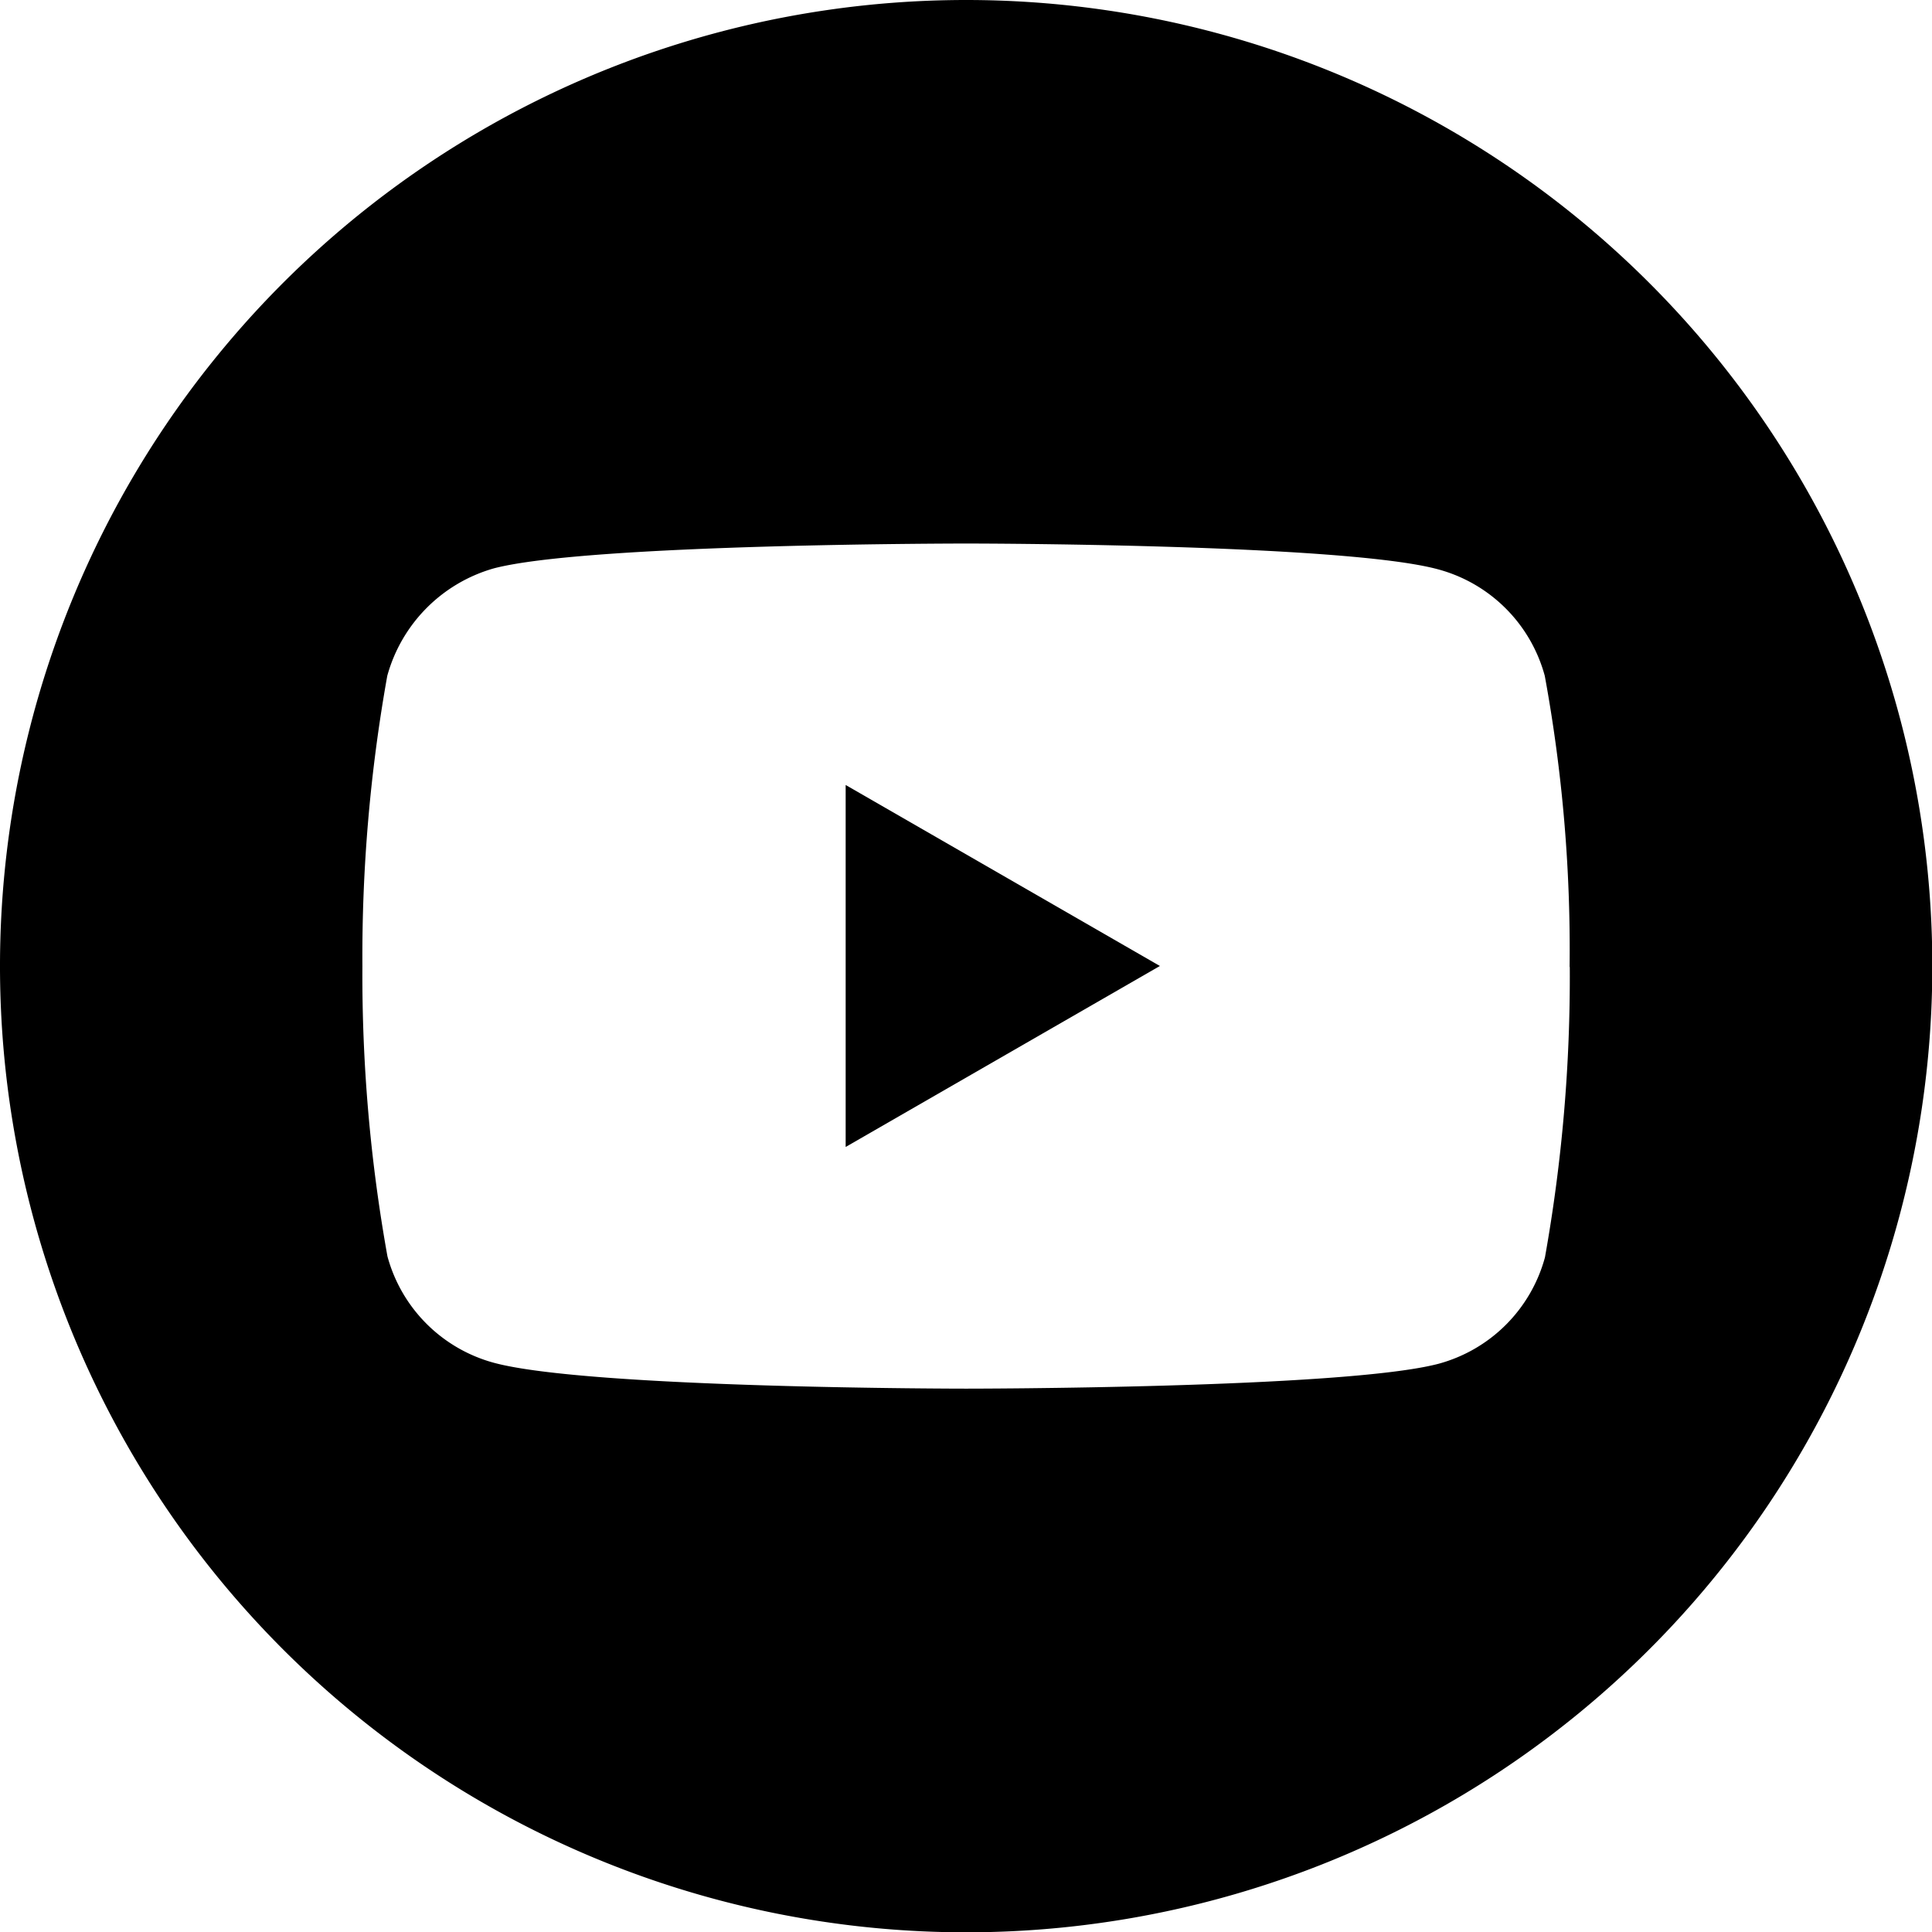 <svg id="Group_73" data-name="Group 73" xmlns="http://www.w3.org/2000/svg" width="42.793" height="42.793" viewBox="0 0 42.793 42.793">
  <path id="Path_541" data-name="Path 541" d="M224.113,216.056l6.96-4.009-6.96-4.009Z" transform="translate(-205.382 -190.651)"/>
  <path id="Path_542" data-name="Path 542" d="M21.4,0a21.4,21.4,0,1,0,21.4,21.4A21.4,21.4,0,0,0,21.4,0Zm13.37,21.418a35.314,35.314,0,0,1-.55,6.432,3.35,3.35,0,0,1-2.357,2.357c-2.092.551-10.462.551-10.462.551s-8.348,0-10.462-.573a3.351,3.351,0,0,1-2.357-2.357A35.158,35.158,0,0,1,8.027,21.4a35.29,35.29,0,0,1,.551-6.431,3.418,3.418,0,0,1,2.357-2.379c2.092-.551,10.462-.551,10.462-.551s8.37,0,10.462.573a3.351,3.351,0,0,1,2.357,2.357A33.51,33.51,0,0,1,34.766,21.418Z"/>
</svg>
